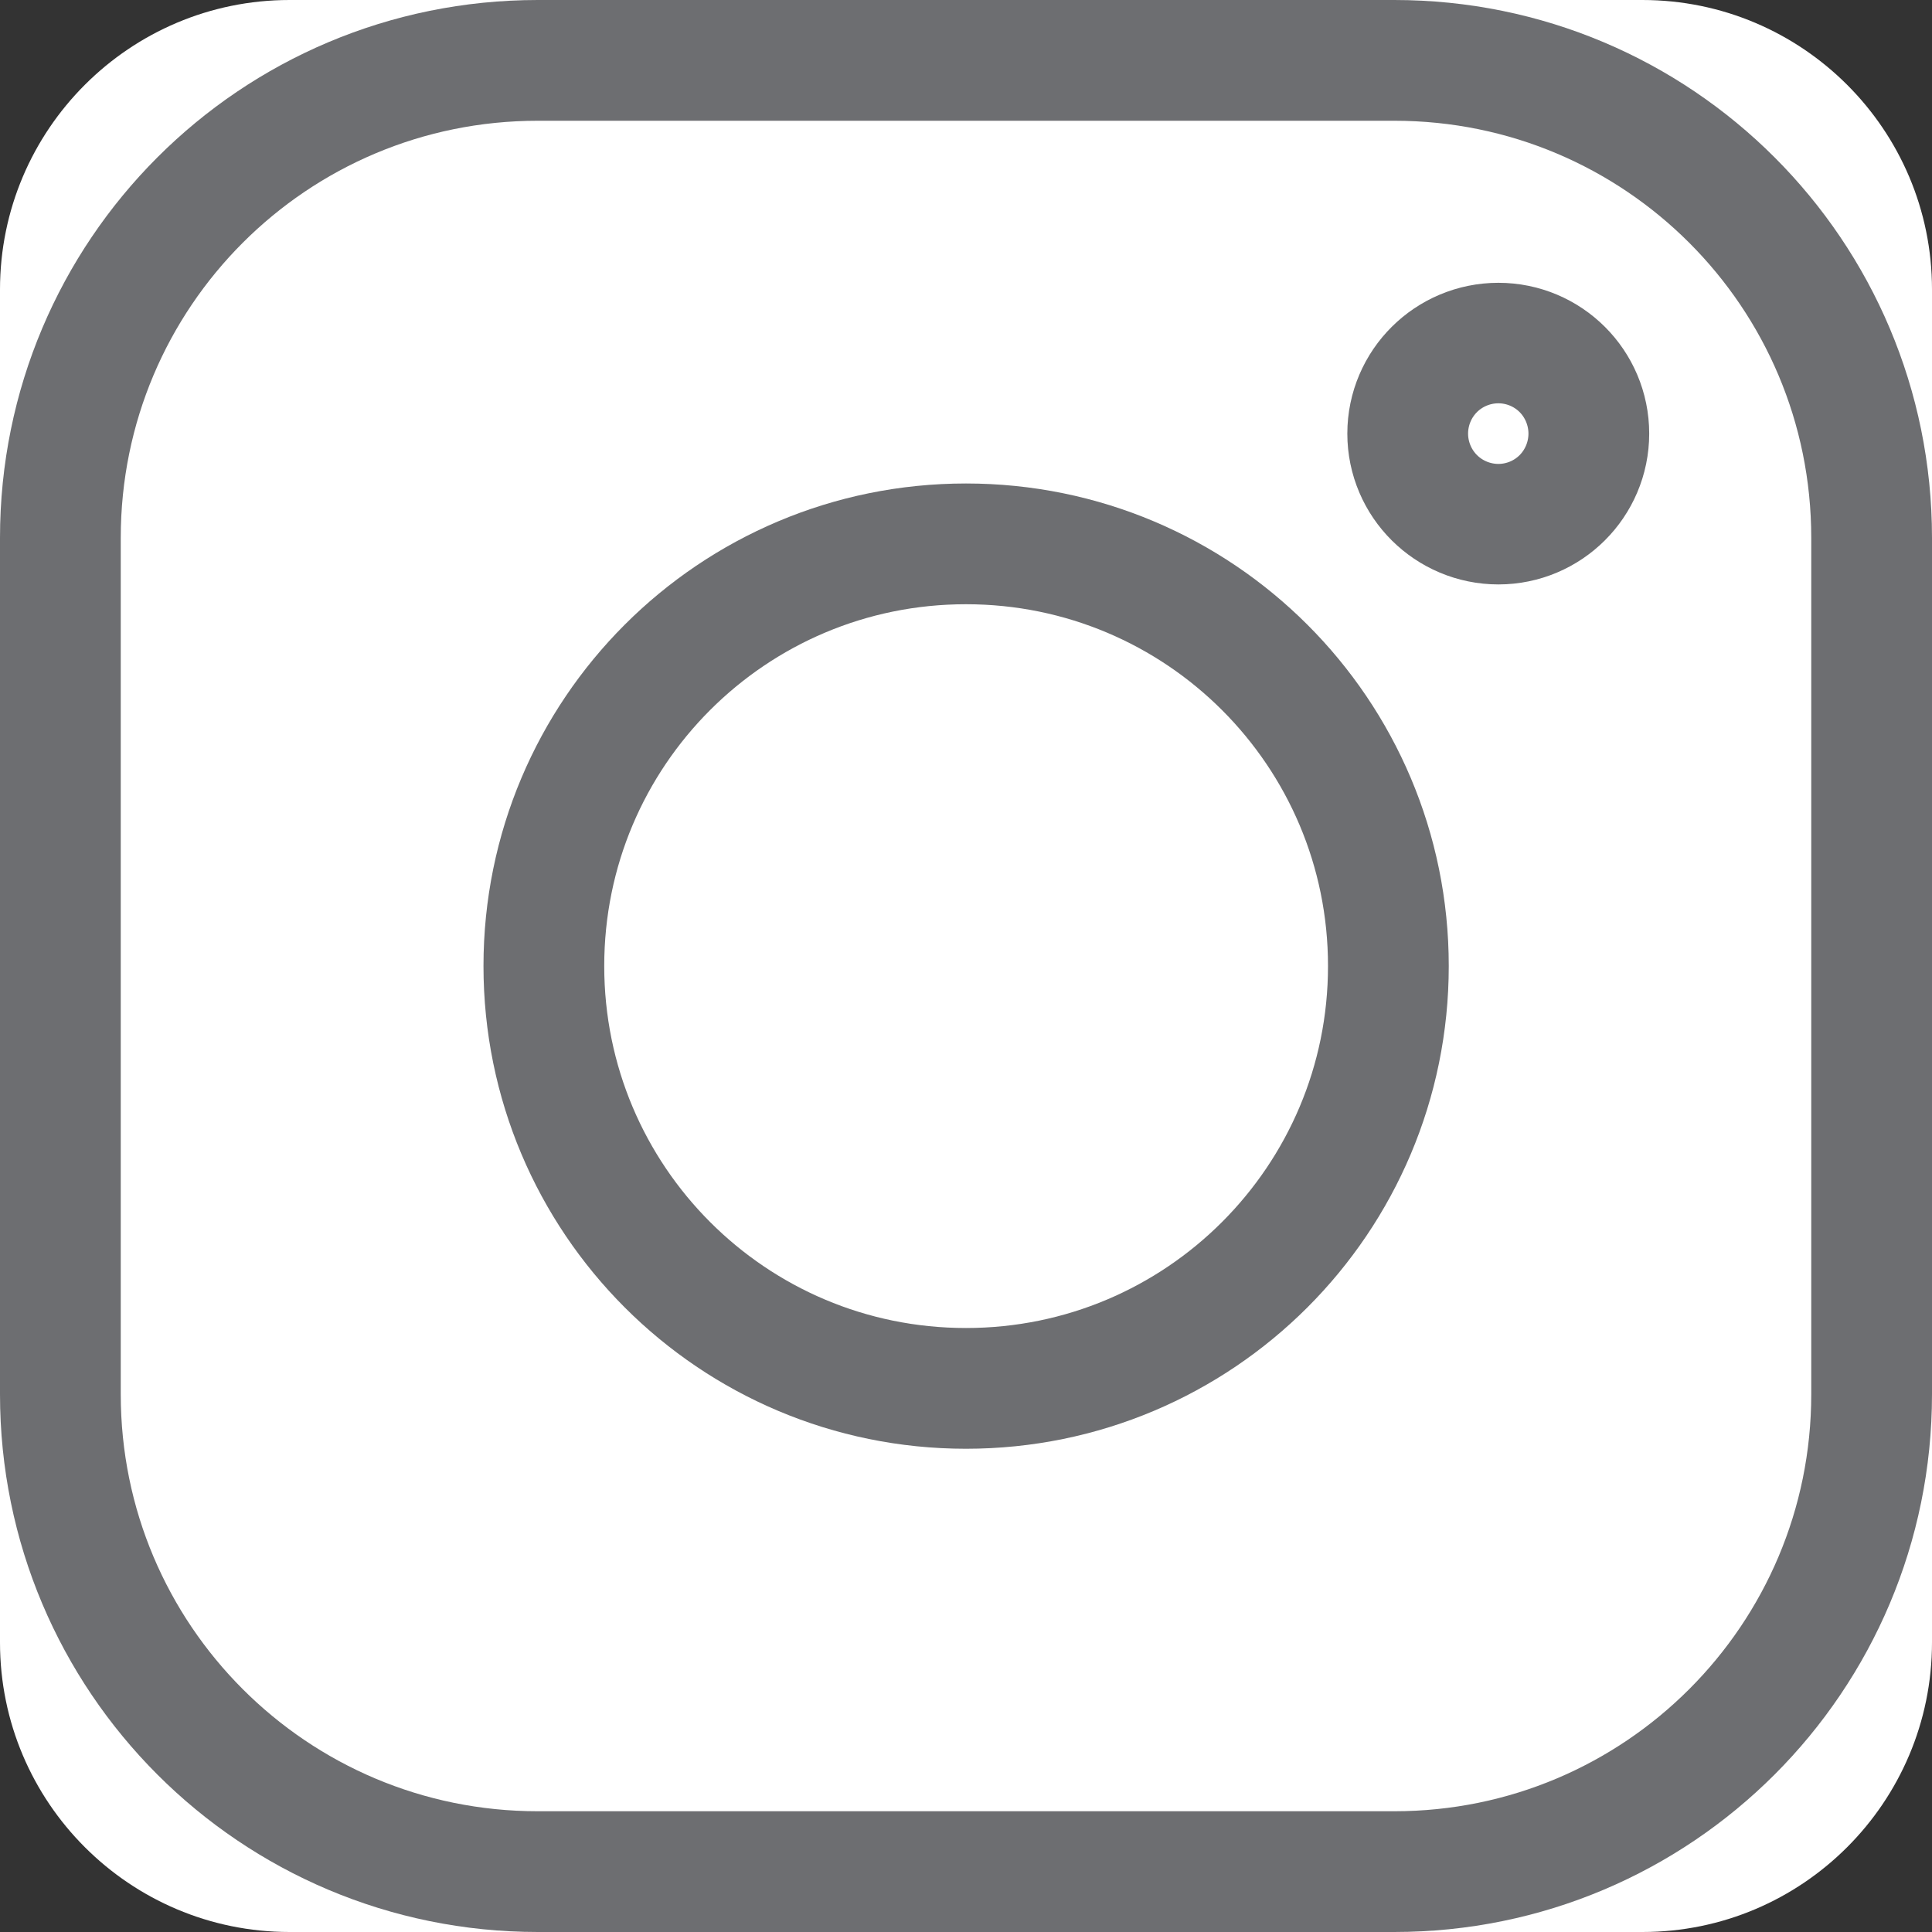 <svg xmlns="http://www.w3.org/2000/svg" xmlns:xlink="http://www.w3.org/1999/xlink" x="0px" y="0px" width="16px" height="16px" viewBox="0 0 16 16" enable-background="new 0 0 16 16" xml:space="preserve">
<rect x="0" y="0" width="16" height="16" fill="#333333" stroke="none"/>
<g>
	<path fill="#FFFFFF" d="M2.398,0h11.203C14.926,0,16,1.074,16,2.398v11.203C16,14.926,14.926,16,13.602,16H2.398
		C1.074,16,0,14.926,0,13.602V2.398C0,1.074,1.074,0,2.398,0z"/>
	<path fill="none" stroke="#6D6E71" d="M4.454,0.5h7.093c2.185,0,3.953,1.767,3.953,3.954v7.093c0,2.185-1.769,3.953-3.953,3.953
		H4.454c-2.187,0-3.954-1.769-3.954-3.953V4.454C0.5,2.267,2.267,0.5,4.454,0.5z"/>
	<path fill="none" stroke="#6D6E71" d="M11.498,8c0,1.933-1.565,3.498-3.498,3.498S4.504,9.933,4.504,8S6.067,4.504,8,4.504
		S11.498,6.067,11.498,8z"/>
	<path fill="none" stroke="#6D6E71" stroke-width="1.5" stroke-miterlimit="10" d="M12.908,3.591c0,0.276-0.225,0.499-0.499,0.499
		c-0.275,0-0.501-0.223-0.501-0.499c0-0.276,0.226-0.499,0.501-0.499C12.684,3.092,12.908,3.315,12.908,3.591z"/>
</g>
</svg>
